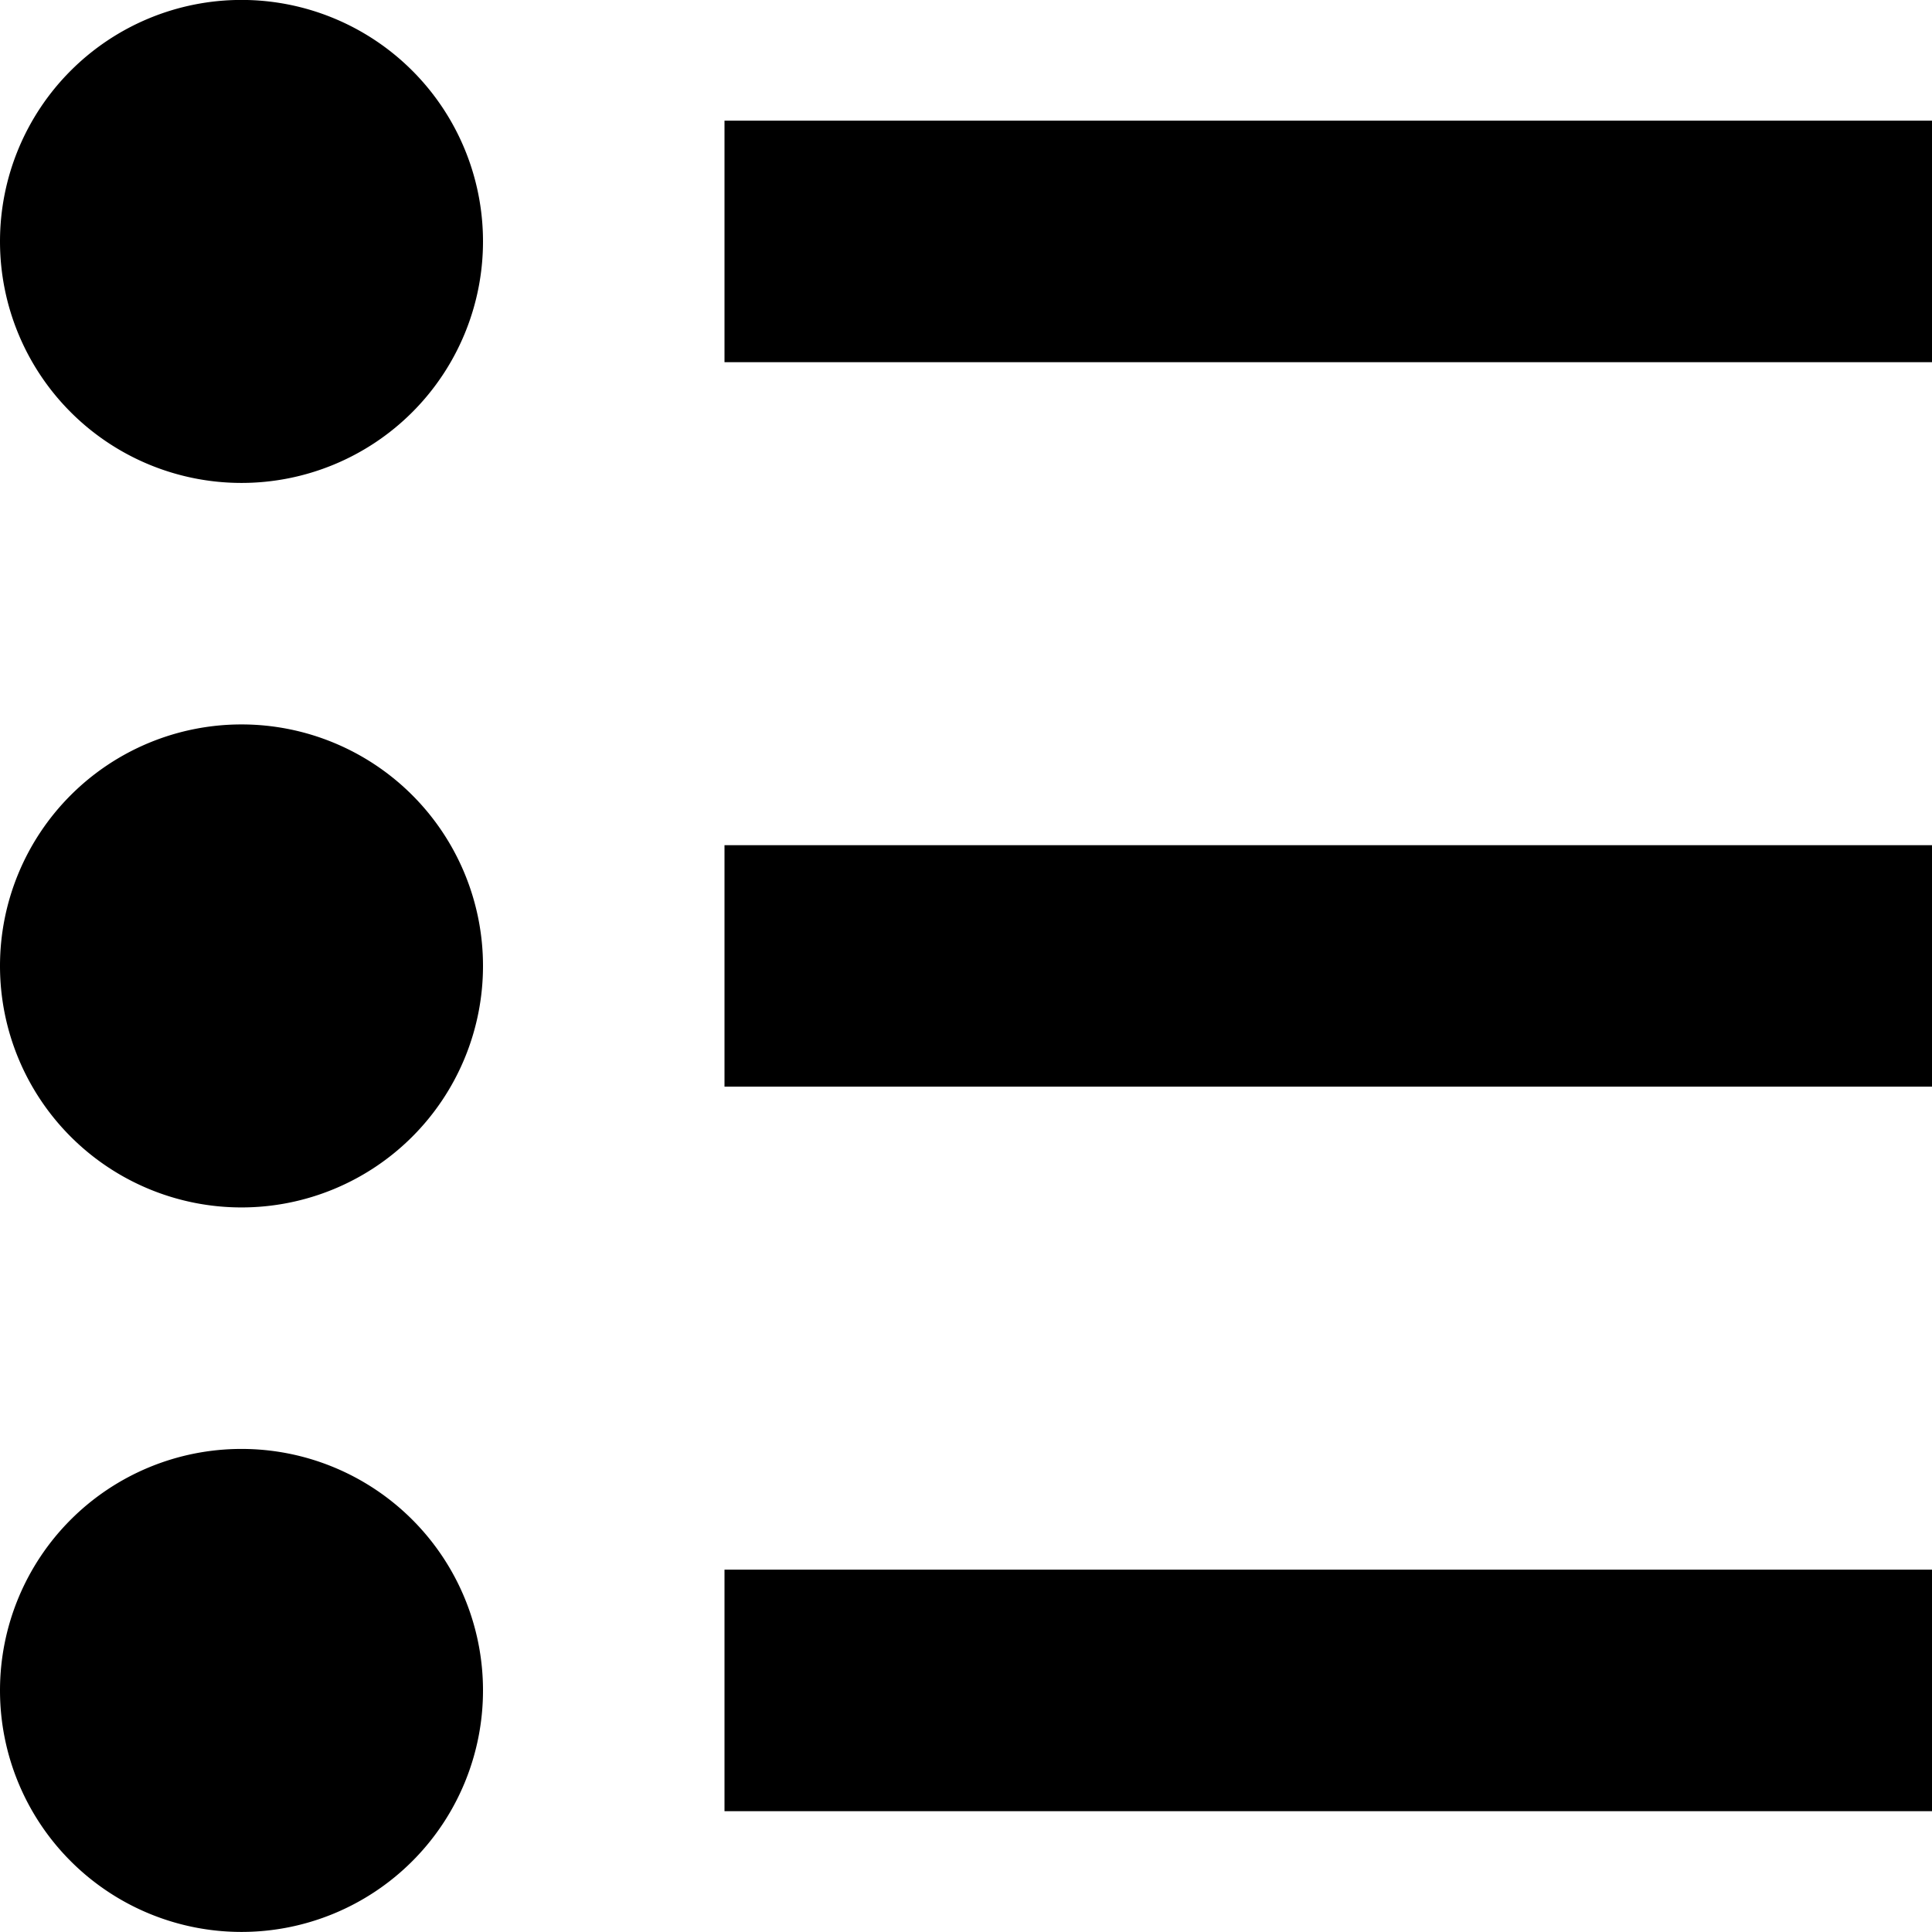 ﻿<?xml version="1.0" encoding="utf-8"?>
<!DOCTYPE svg PUBLIC "-//W3C//DTD SVG 1.1//EN" "http://www.w3.org/Graphics/SVG/1.1/DTD/svg11.dtd">
<svg xmlns="http://www.w3.org/2000/svg" version="1.1" height="640" width="640" y="0" x="0" viewBox="0 -32 640 640" >
    <g transform="matrix(1,0,0,-1,0,575.977)">
        <path d="M 240.00,568.00l 400.00,0.00 l0.00-80.00 L 240.00,488.00 L 240.00,568.00 z M 240.00,328.00l 400.00,0.00 l0.00-80.00 L 240.00,248.00 L 240.00,328.00 z M 240.00,88.00l 400.00,0.00 l0.00-80.00 L 240.00,8.00 L 240.00,88.00 zM0.00,528.00A80.00,80.00 2700.00 1 1 160.00,528A80.00,80.00 2700.00 1 1 0.00,528zM0.00,288.00A80.00,80.00 2700.00 1 1 160.00,288A80.00,80.00 2700.00 1 1 0.00,288zM0.00,48.00A80.00,80.00 2700.00 1 1 160.00,48A80.00,80.00 2700.00 1 1 0.00,48z" />
    </g>
</svg>
